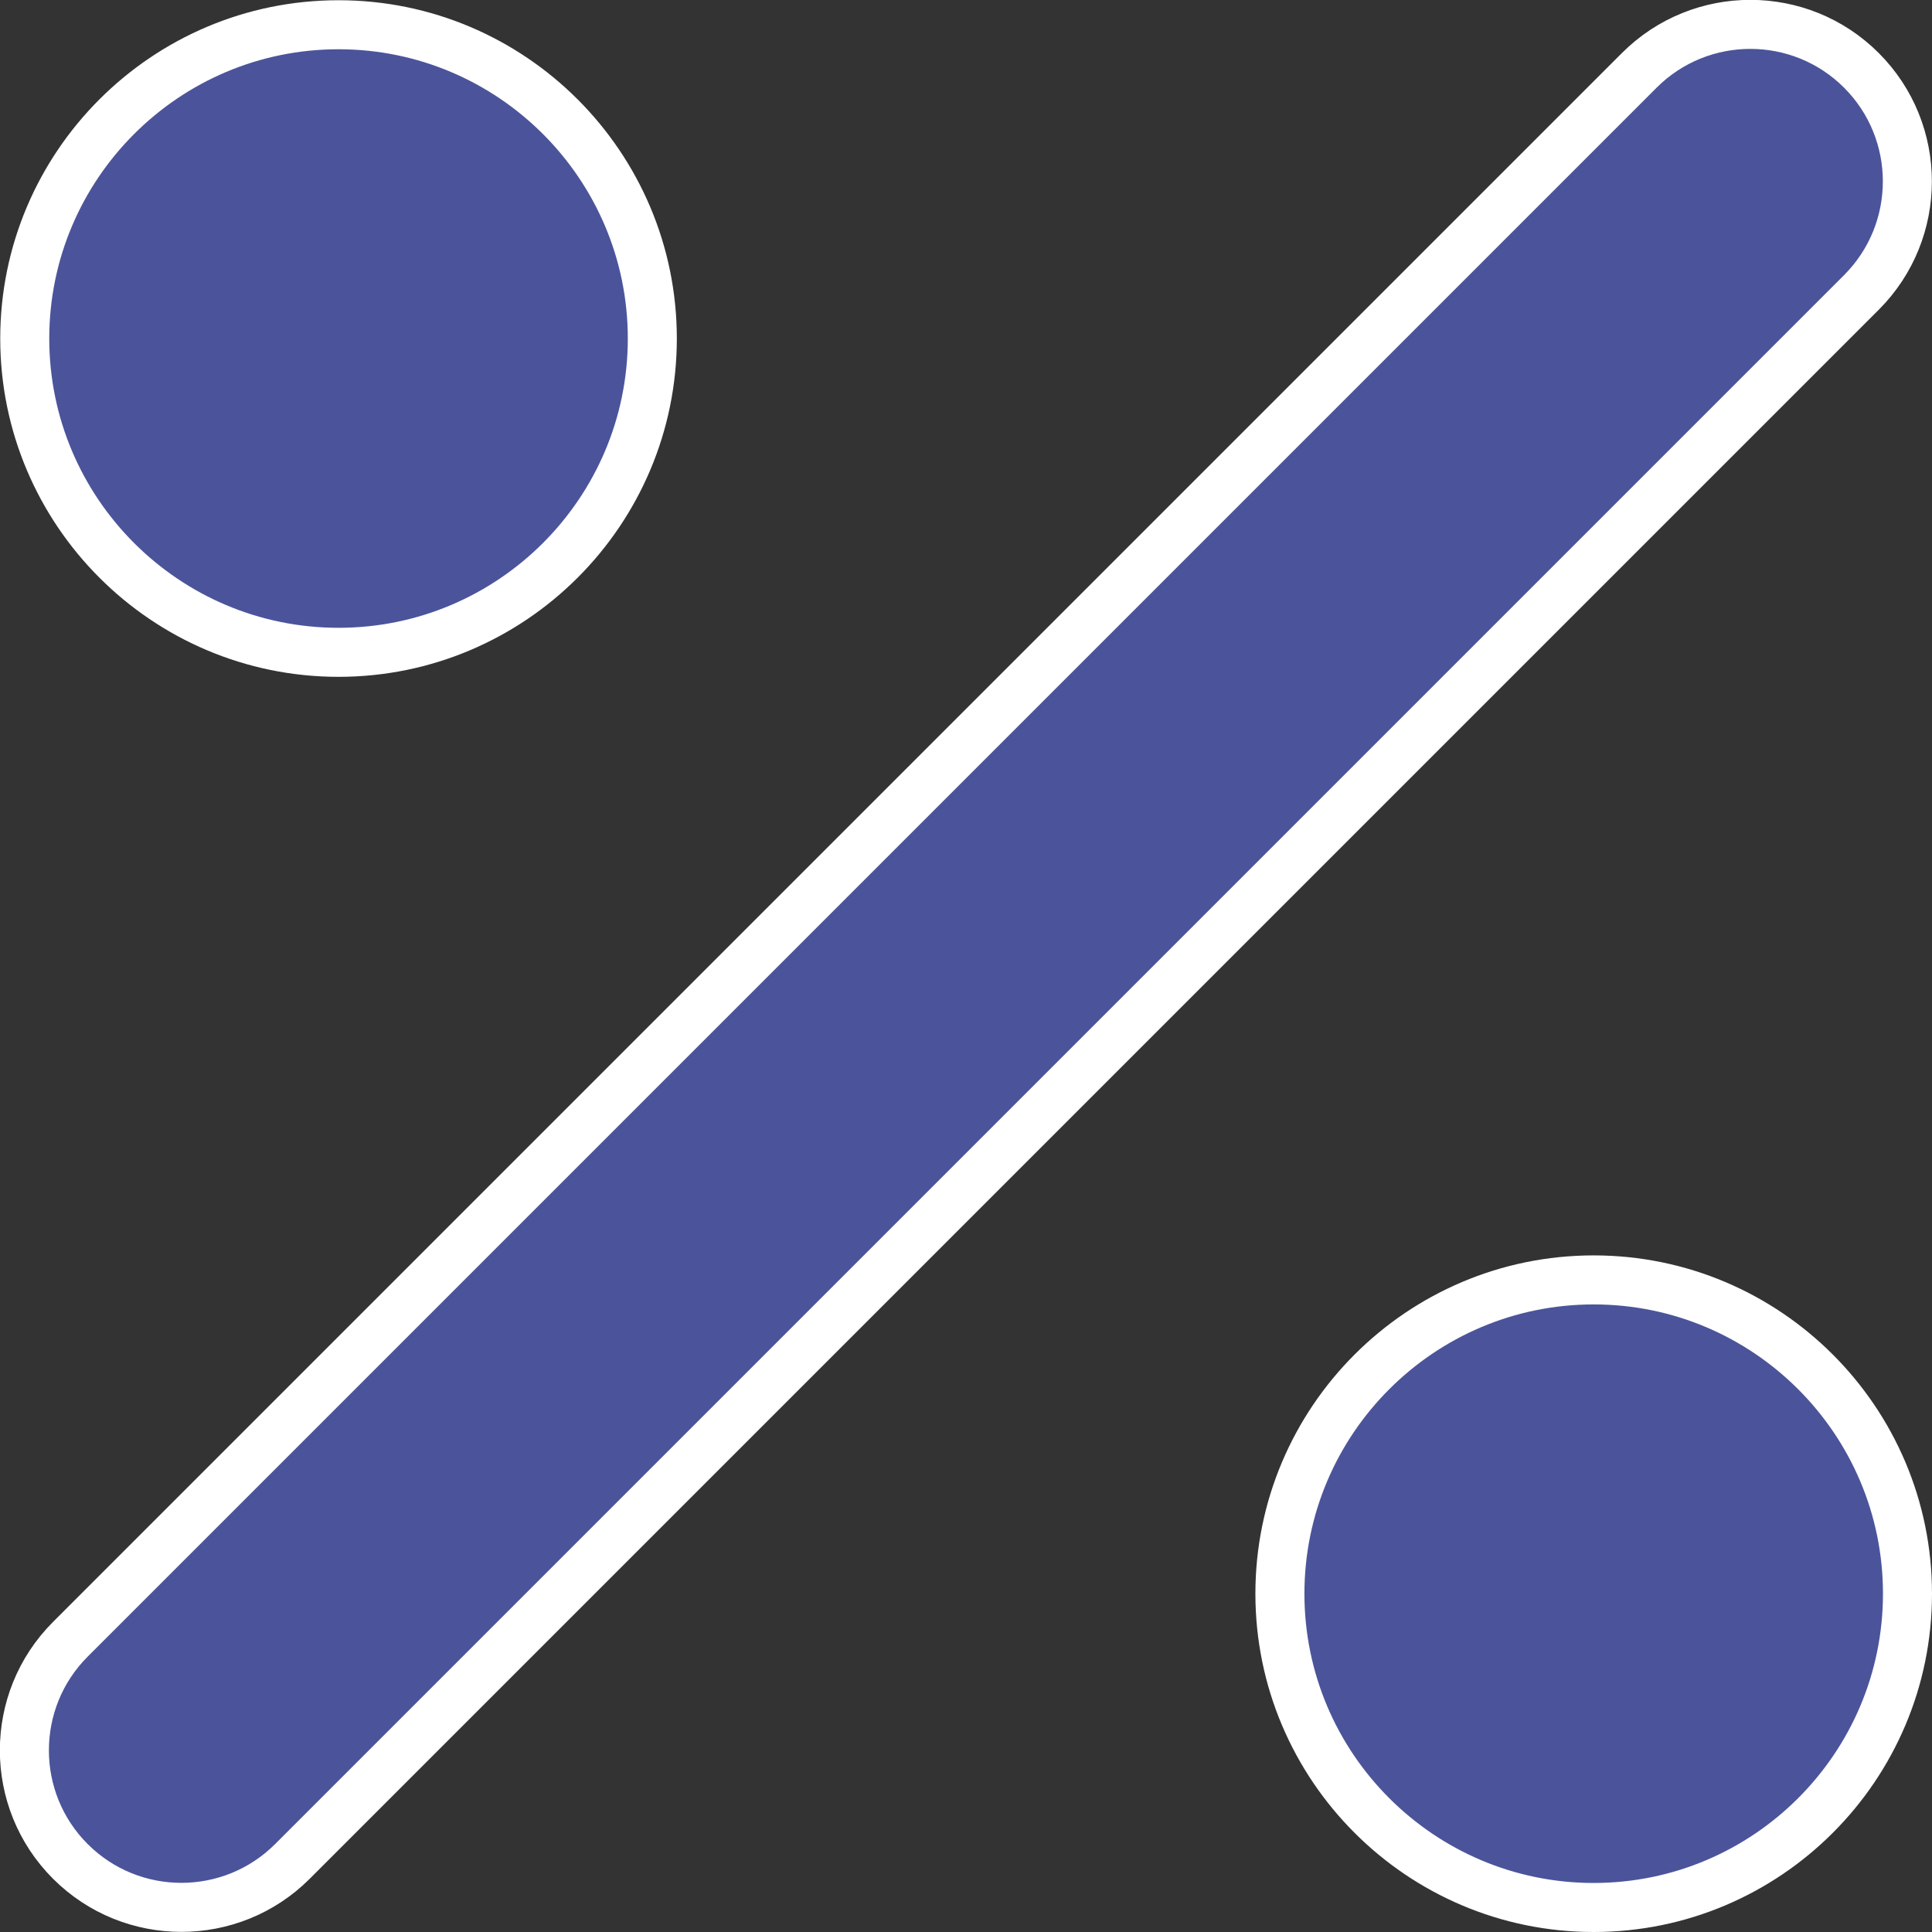 <?xml version="1.0" encoding="UTF-8" standalone="no"?>
<svg
   viewBox="0 0 394.046 394.046"
   version="1.1"
   id="svg6580"
   sodipodi:docname="percent.svg"
   width="394.046"
   height="394.046"
   inkscape:version="1.2.1 (9c6d41e410, 2022-07-14)"
   xmlns:inkscape="http://www.inkscape.org/namespaces/inkscape"
   xmlns:sodipodi="http://sodipodi.sourceforge.net/DTD/sodipodi-0.dtd"
   xmlns="http://www.w3.org/2000/svg"
   xmlns:svg="http://www.w3.org/2000/svg">
  <rect x="0" y="0" width="394.046" height="394.046" fill="#333333" stroke="none"/>
  <defs
     id="defs6584" />
  <sodipodi:namedview
     id="namedview6582"
     pagecolor="#ffffff"
     bordercolor="#000000"
     borderopacity="0.25"
     inkscape:showpageshadow="2"
     inkscape:pageopacity="0.0"
     inkscape:pagecheckerboard="0"
     inkscape:deskcolor="#d1d1d1"
     showgrid="false"
     inkscape:zoom="1.6191406"
     inkscape:cx="86.156815"
     inkscape:cy="197.63571"
     inkscape:window-width="1920"
     inkscape:window-height="1009"
     inkscape:window-x="-8"
     inkscape:window-y="-8"
     inkscape:window-maximized="1"
     inkscape:current-layer="svg6580" />
  <!--! Font Awesome Free 6.2.1 by @fontawesome - https://fontawesome.com License - https://fontawesome.com/license/free (Icons: CC BY 4.0, Fonts: SIL OFL 1.1, Code: MIT License) Copyright 2022 Fonticons, Inc. -->
  <path
     d="m 379.646,59.646 c 12.5,-12.5 12.5,-32.8 0,-45.3 -12.5,-12.5 -32.8,-12.5 -45.3,0 l -320,320 c -12.5,12.5 -12.5,32.8 0,45.3 12.5,12.5 32.8,12.5 45.3,0 z m -246.6,9.4 c 0,-35.3 -28.7,-64 -64,-64 -35.3,0 -64,28.7 -64,64 0,35.3 28.7,64 64,64 35.3,0 64,-28.7 64,-64 z m 256,256 c 0,-35.3 -28.7,-64 -64,-64 -35.3,0 -64,28.7 -64,64 0,35.3 28.7,64 64,64 35.3,0 64,-28.7 64,-64 z"
     id="path6578"
     style="fill:#4b549a;fill-opacity:1;stroke:#ffffff;stroke-width:10;stroke-dasharray:none;stroke-opacity:1" />
</svg>

